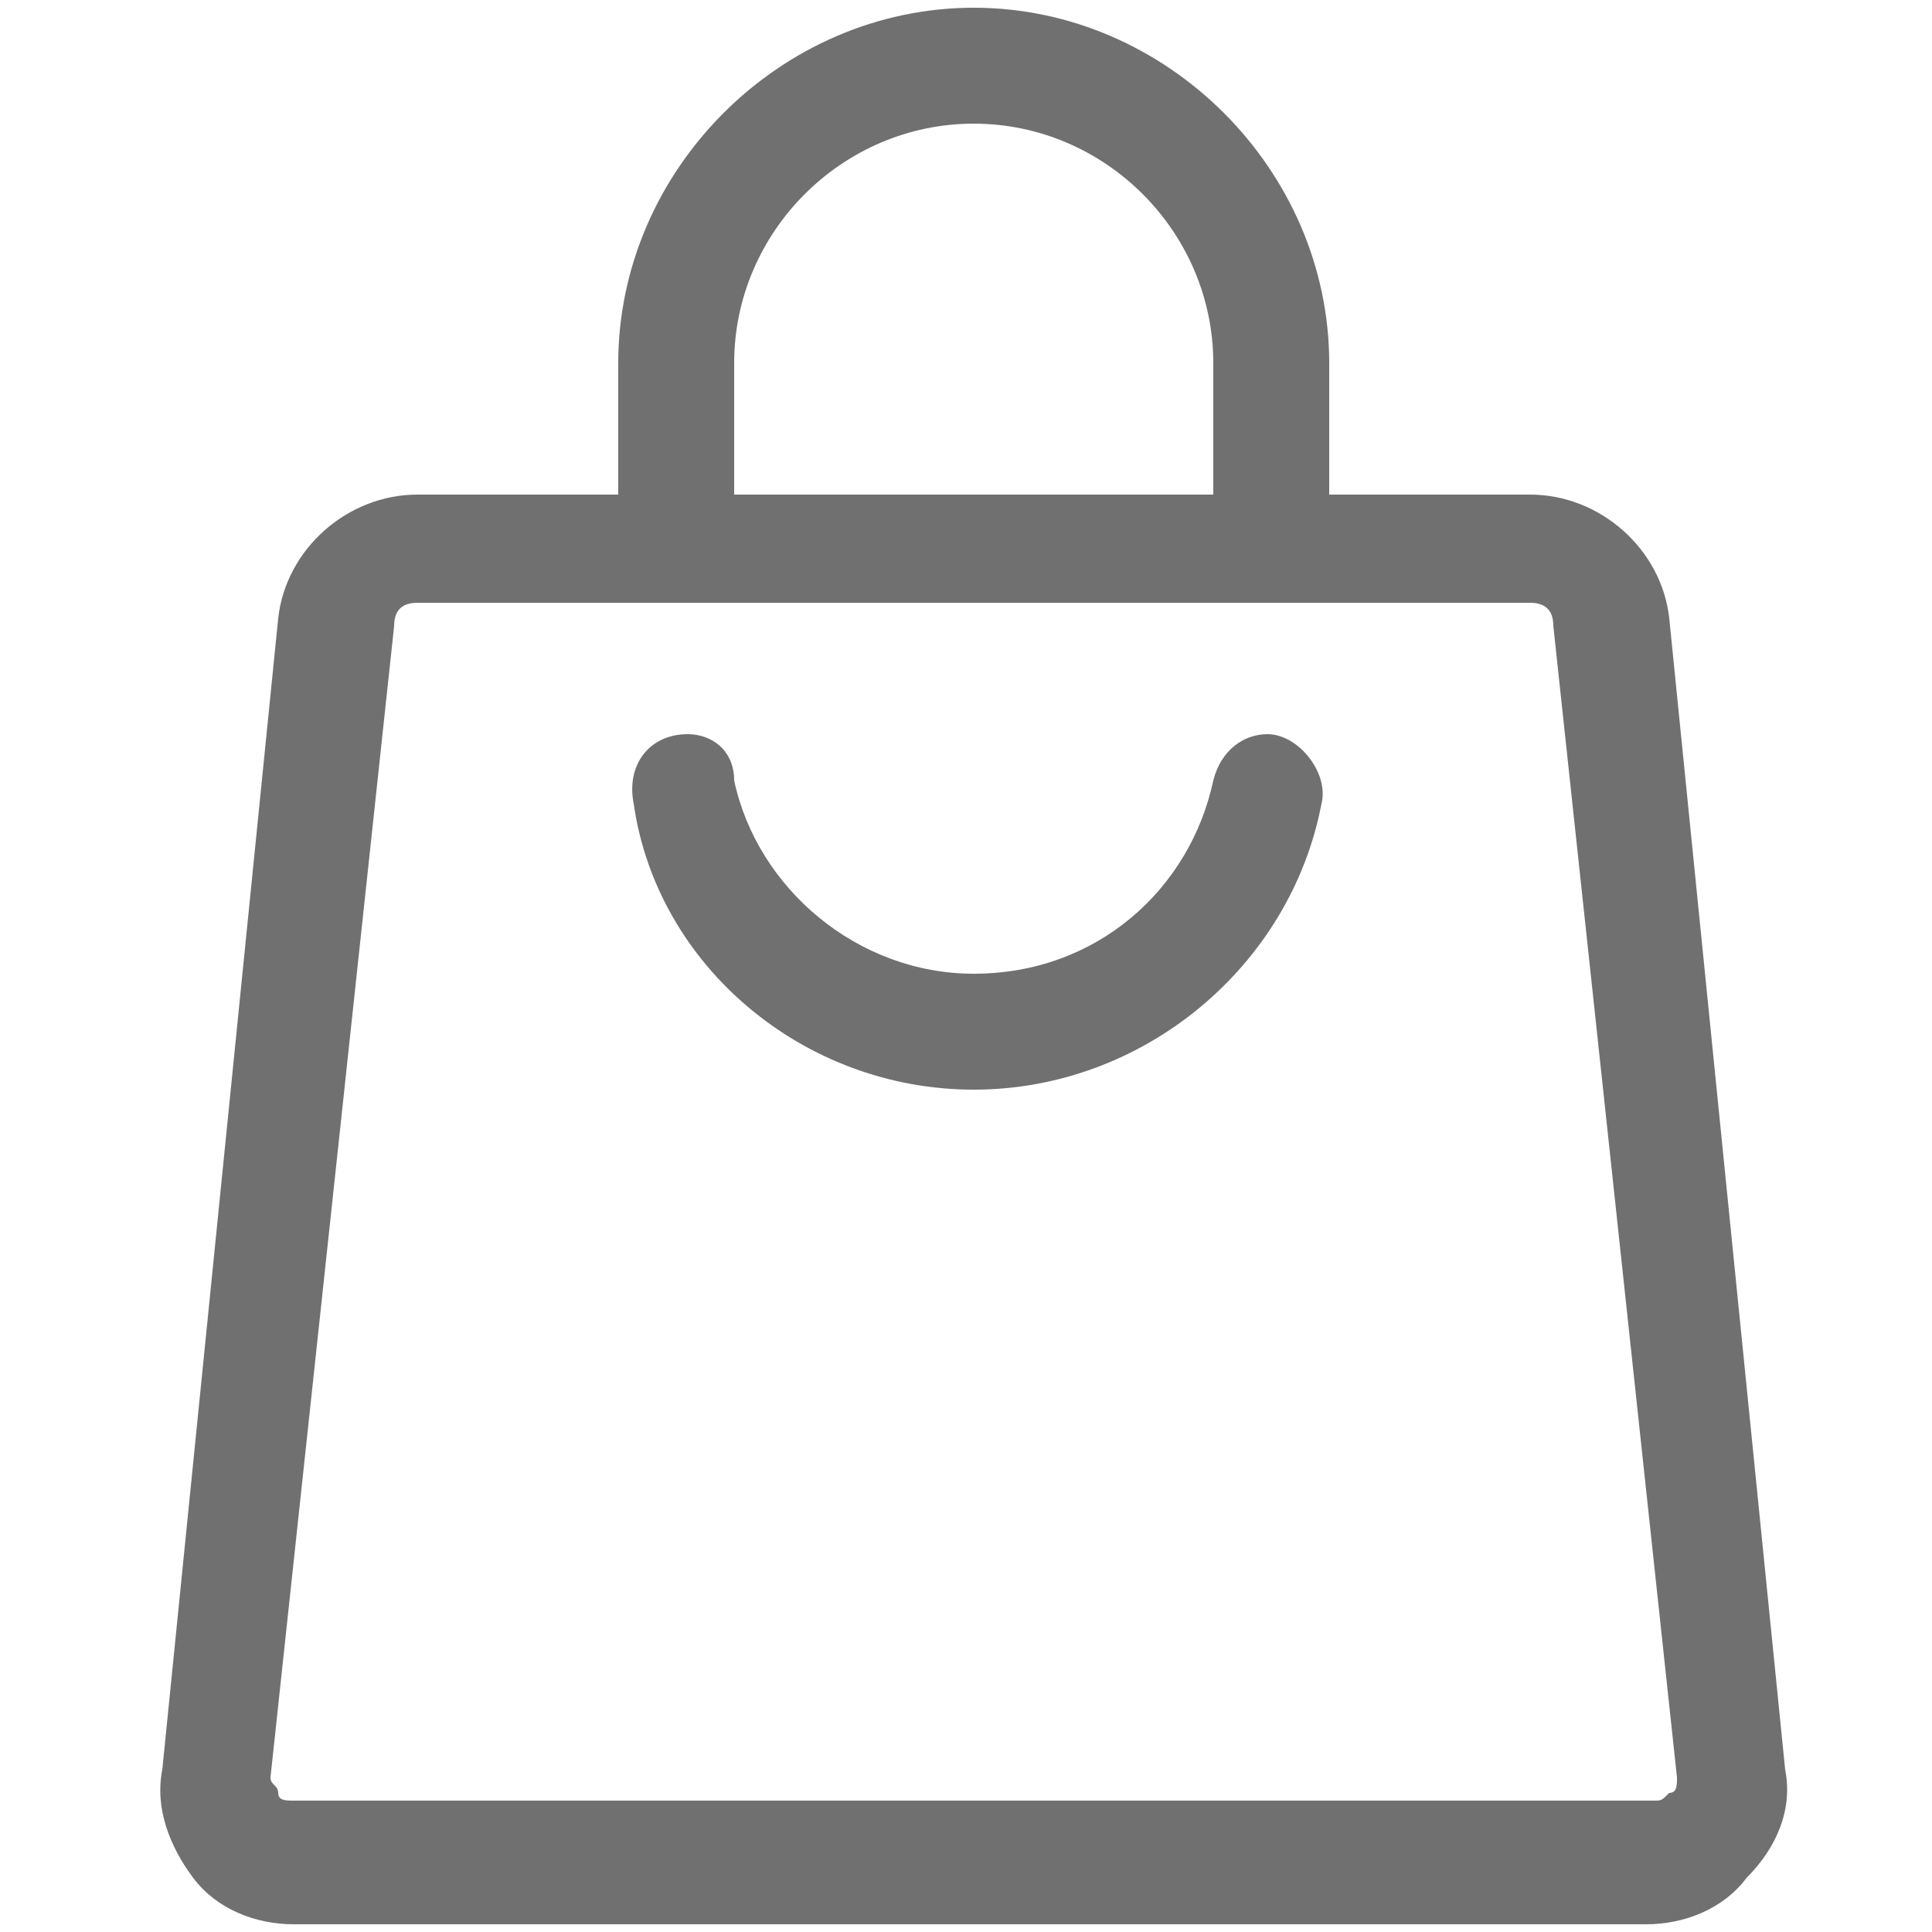 <?xml version="1.0" encoding="utf-8"?>
<!-- Generator: Adobe Illustrator 26.5.0, SVG Export Plug-In . SVG Version: 6.00 Build 0)  -->
<svg version="1.1" id="Слой_1" xmlns="http://www.w3.org/2000/svg" xmlns:xlink="http://www.w3.org/1999/xlink" x="0px" y="0px"
	 viewBox="0 0 25 25" style="enable-background:new 0 0 25 25;" xml:space="preserve">
<style type="text/css">
	.st0{fill:#707070;}
</style>
<g>
	<path class="st0" d="M23.1,22.9L21.6,8c-0.1-0.9-0.9-1.6-1.8-1.6h-2.6V4.7c0-2.5-2.1-4.6-4.6-4.6S8,2.2,8,4.7v1.7H5.4
		C4.5,6.4,3.7,7.1,3.6,8L2.1,22.9c-0.1,0.5,0.1,1,0.4,1.4c0.3,0.4,0.8,0.6,1.3,0.6h17.5c0.5,0,1-0.2,1.3-0.6
		C23,23.9,23.2,23.4,23.1,22.9z M12.6,1.6c1.7,0,3.1,1.4,3.1,3.1v1.7H9.5V4.7C9.5,3,10.9,1.6,12.6,1.6z M5.1,8.1
		c0-0.2,0.1-0.3,0.3-0.3h14.4c0.2,0,0.3,0.1,0.3,0.3L21.7,23c0,0.1,0,0.2-0.1,0.2c-0.1,0.1-0.1,0.1-0.2,0.1H3.8
		c-0.1,0-0.2,0-0.2-0.1c0-0.1-0.1-0.1-0.1-0.2L5.1,8.1z"/>
	<path class="st0" d="M12.6,14.1c2.2,0,4.1-1.6,4.5-3.7c0.1-0.4-0.3-0.9-0.7-0.9h0c-0.3,0-0.6,0.2-0.7,0.6c-0.3,1.4-1.5,2.5-3.1,2.5
		c-1.5,0-2.8-1.1-3.1-2.5C9.5,9.7,9.2,9.5,8.9,9.5h0c-0.5,0-0.8,0.4-0.7,0.9C8.5,12.5,10.4,14.1,12.6,14.1z"/>
</g>
</svg>
